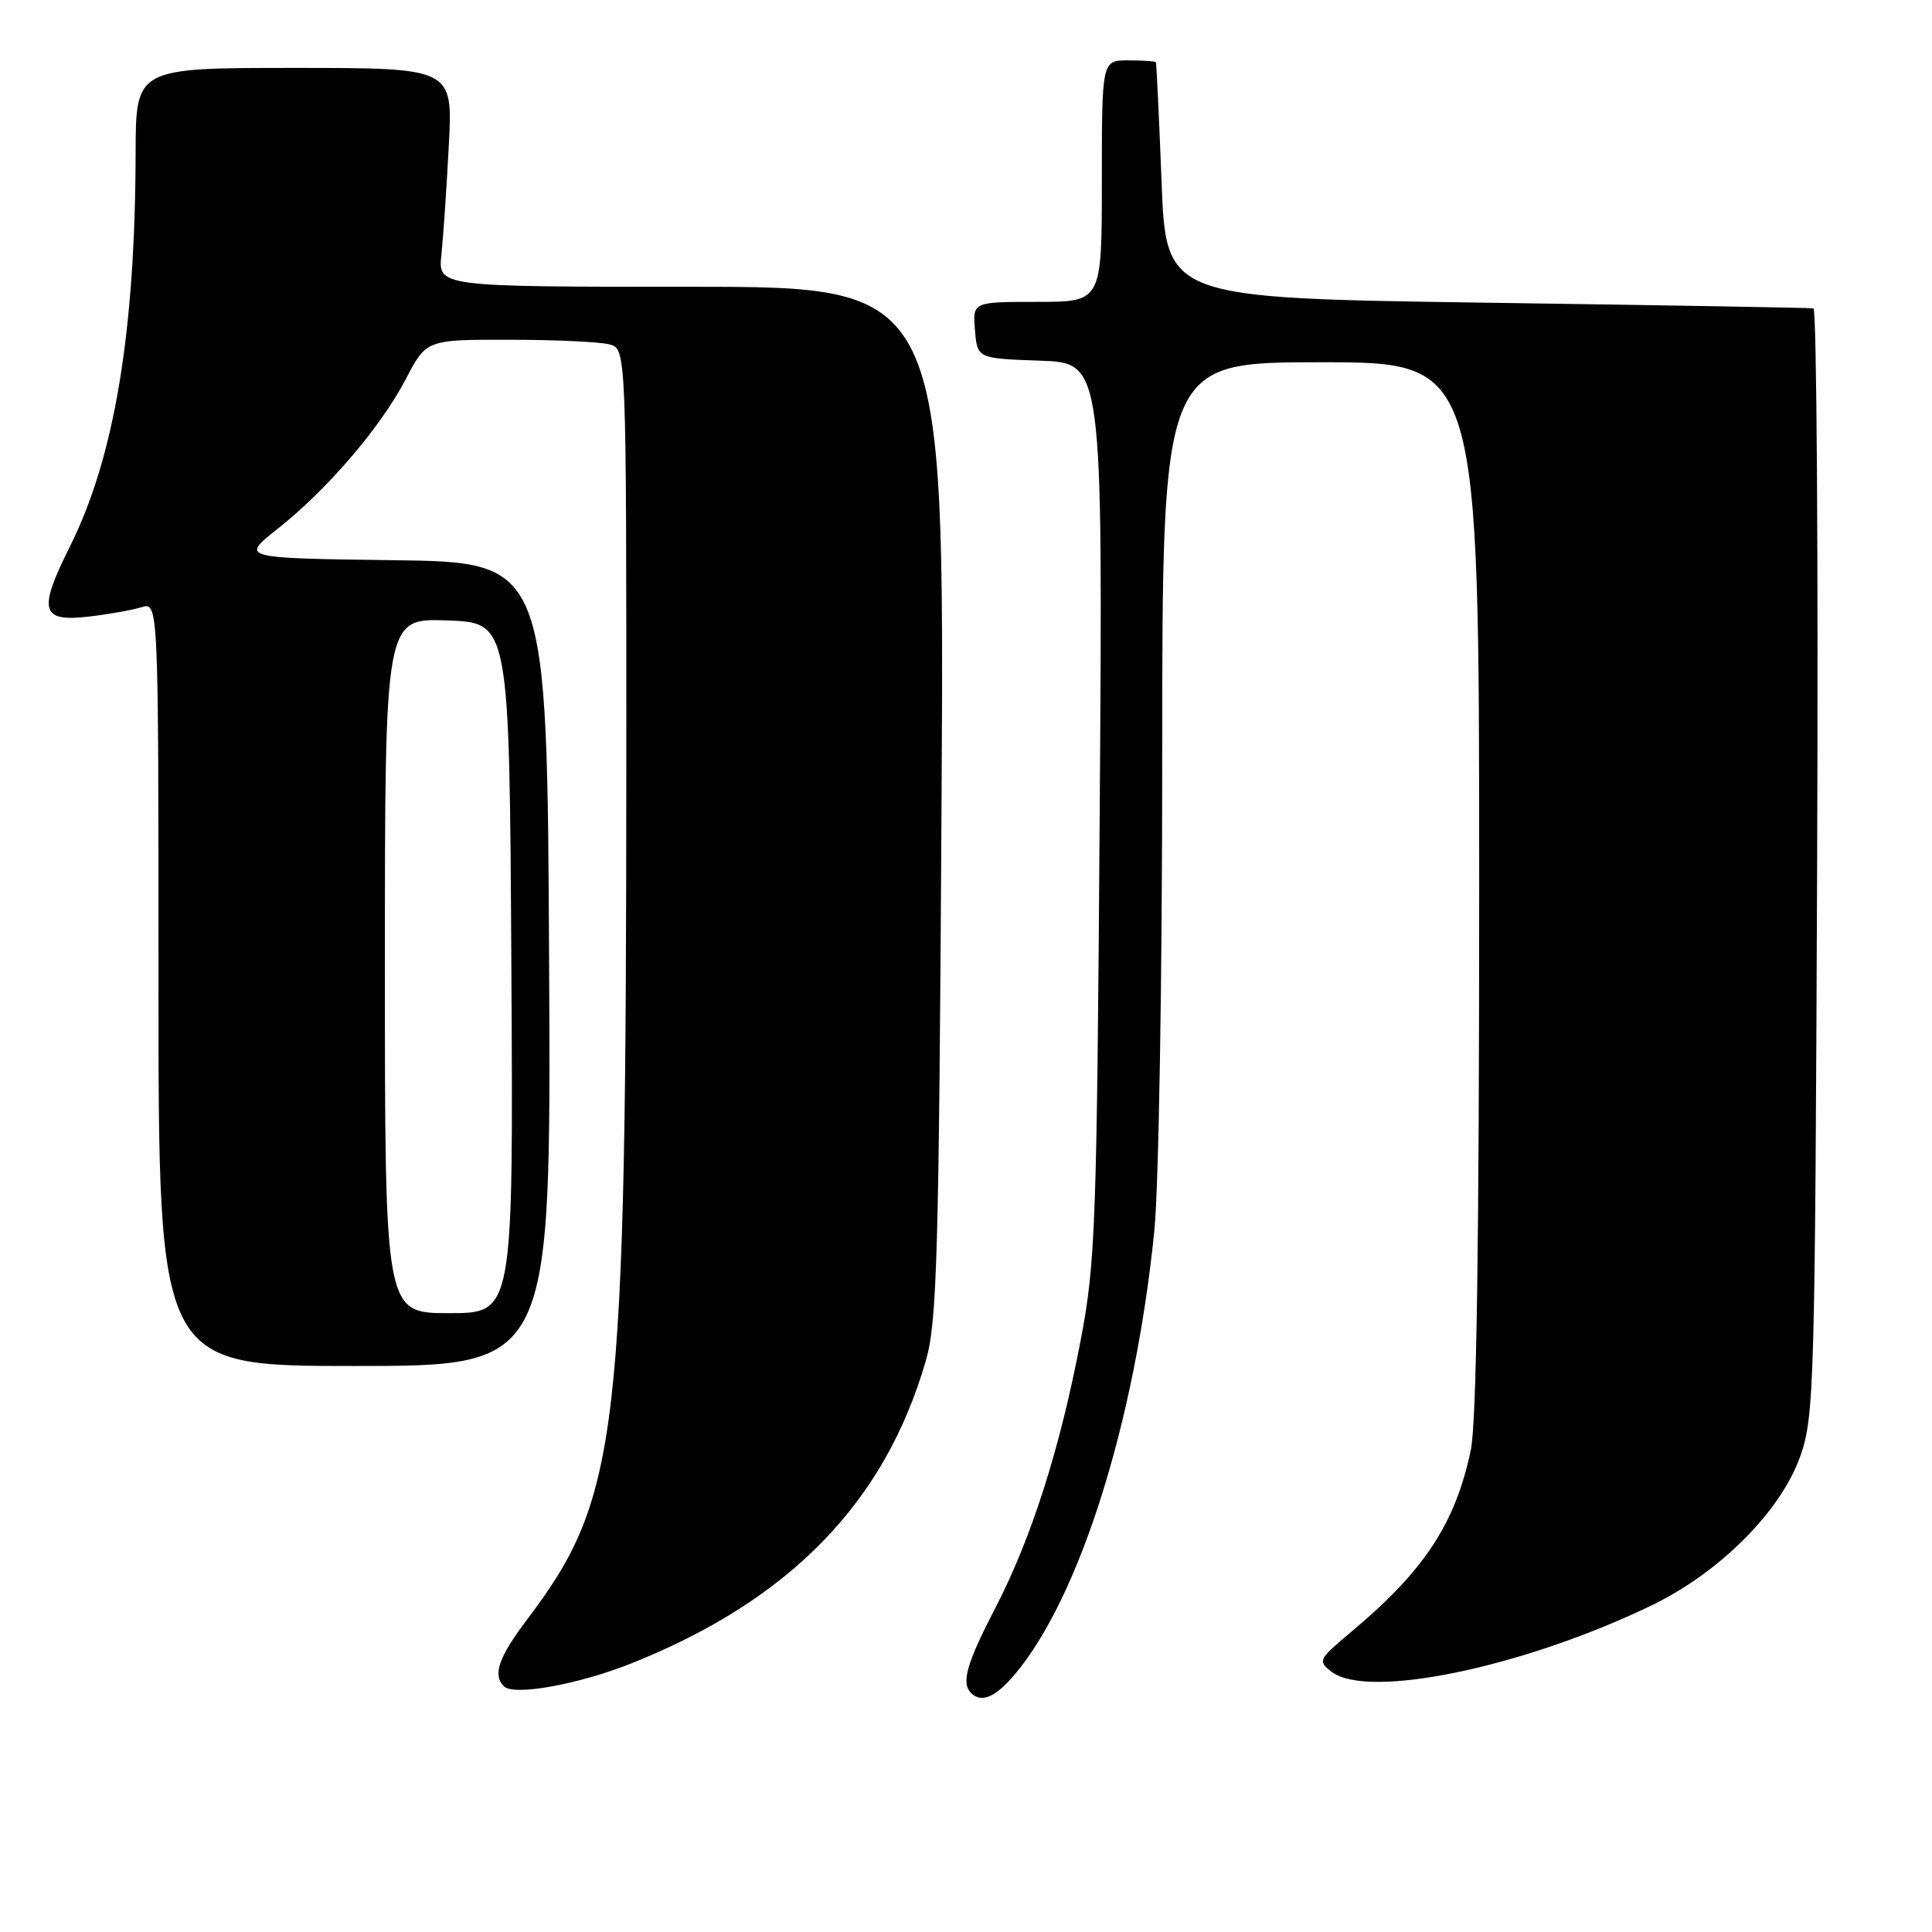 <?xml version="1.0" encoding="UTF-8" standalone="no"?>
<!DOCTYPE svg PUBLIC "-//W3C//DTD SVG 1.1//EN" "http://www.w3.org/Graphics/SVG/1.1/DTD/svg11.dtd" >
<svg xmlns="http://www.w3.org/2000/svg" xmlns:xlink="http://www.w3.org/1999/xlink" version="1.1" viewBox="0 0 256 256">
 <g >
 <path fill="currentColor"
d=" M 134.48 221.85 C 143.08 211.62 150.40 188.37 152.95 163.14 C 153.54 157.35 154.00 129.71 154.00 100.39 C 154.00 48.00 154.00 48.00 175.00 48.00 C 196.00 48.00 196.00 48.00 196.00 117.45 C 196.00 165.06 195.65 188.57 194.88 192.20 C 192.81 201.93 188.73 208.12 179.00 216.27 C 174.68 219.89 174.58 220.09 176.44 221.52 C 181.26 225.20 201.73 220.96 218.77 212.76 C 227.83 208.40 235.94 200.29 238.53 193.00 C 240.39 187.77 240.50 183.96 240.78 114.25 C 240.94 73.96 240.72 40.94 240.29 40.86 C 239.85 40.78 220.38 40.44 197.00 40.11 C 154.50 39.50 154.50 39.50 153.91 24.00 C 153.58 15.47 153.24 8.39 153.16 8.25 C 153.07 8.11 151.43 8.00 149.50 8.00 C 146.00 8.00 146.00 8.00 146.00 24.00 C 146.00 40.00 146.00 40.00 137.44 40.00 C 128.88 40.00 128.88 40.00 129.19 43.75 C 129.50 47.50 129.50 47.50 137.81 47.79 C 146.13 48.08 146.13 48.08 145.72 107.29 C 145.34 162.22 145.16 167.30 143.21 177.51 C 140.47 191.92 136.71 203.73 131.90 213.04 C 128.07 220.43 127.34 223.00 128.67 224.33 C 130.04 225.70 131.90 224.91 134.48 221.85 Z  M 83.70 220.39 C 104.67 212.01 117.23 199.11 122.67 180.33 C 124.17 175.17 124.41 166.60 124.76 106.25 C 125.15 38.00 125.15 38.00 91.59 38.00 C 58.04 38.00 58.04 38.00 58.49 33.75 C 58.73 31.41 59.18 24.89 59.47 19.25 C 60.01 9.00 60.01 9.00 39.01 9.00 C 18.00 9.00 18.00 9.00 17.97 20.25 C 17.92 44.02 15.16 60.61 9.29 72.36 C 5.00 80.95 5.40 82.44 11.77 81.70 C 14.37 81.40 17.51 80.84 18.75 80.46 C 21.00 79.77 21.00 79.77 21.00 130.38 C 21.00 181.00 21.00 181.00 47.01 181.00 C 73.02 181.00 73.02 181.00 72.76 127.75 C 72.50 74.50 72.50 74.50 52.19 74.23 C 31.87 73.96 31.87 73.96 36.75 70.10 C 43.36 64.88 50.42 56.64 53.75 50.27 C 56.50 45.00 56.50 45.00 67.50 45.02 C 73.55 45.02 79.51 45.30 80.75 45.63 C 83.00 46.23 83.00 46.23 82.99 101.87 C 82.96 190.57 82.05 198.42 69.87 214.56 C 66.07 219.59 65.26 221.91 66.75 223.43 C 68.04 224.76 76.61 223.22 83.70 220.39 Z  M 51.00 127.96 C 51.00 81.92 51.00 81.92 59.25 82.21 C 67.50 82.50 67.50 82.50 67.76 128.25 C 68.02 174.00 68.02 174.00 59.51 174.00 C 51.00 174.00 51.00 174.00 51.00 127.96 Z "/>
</g>
</svg>